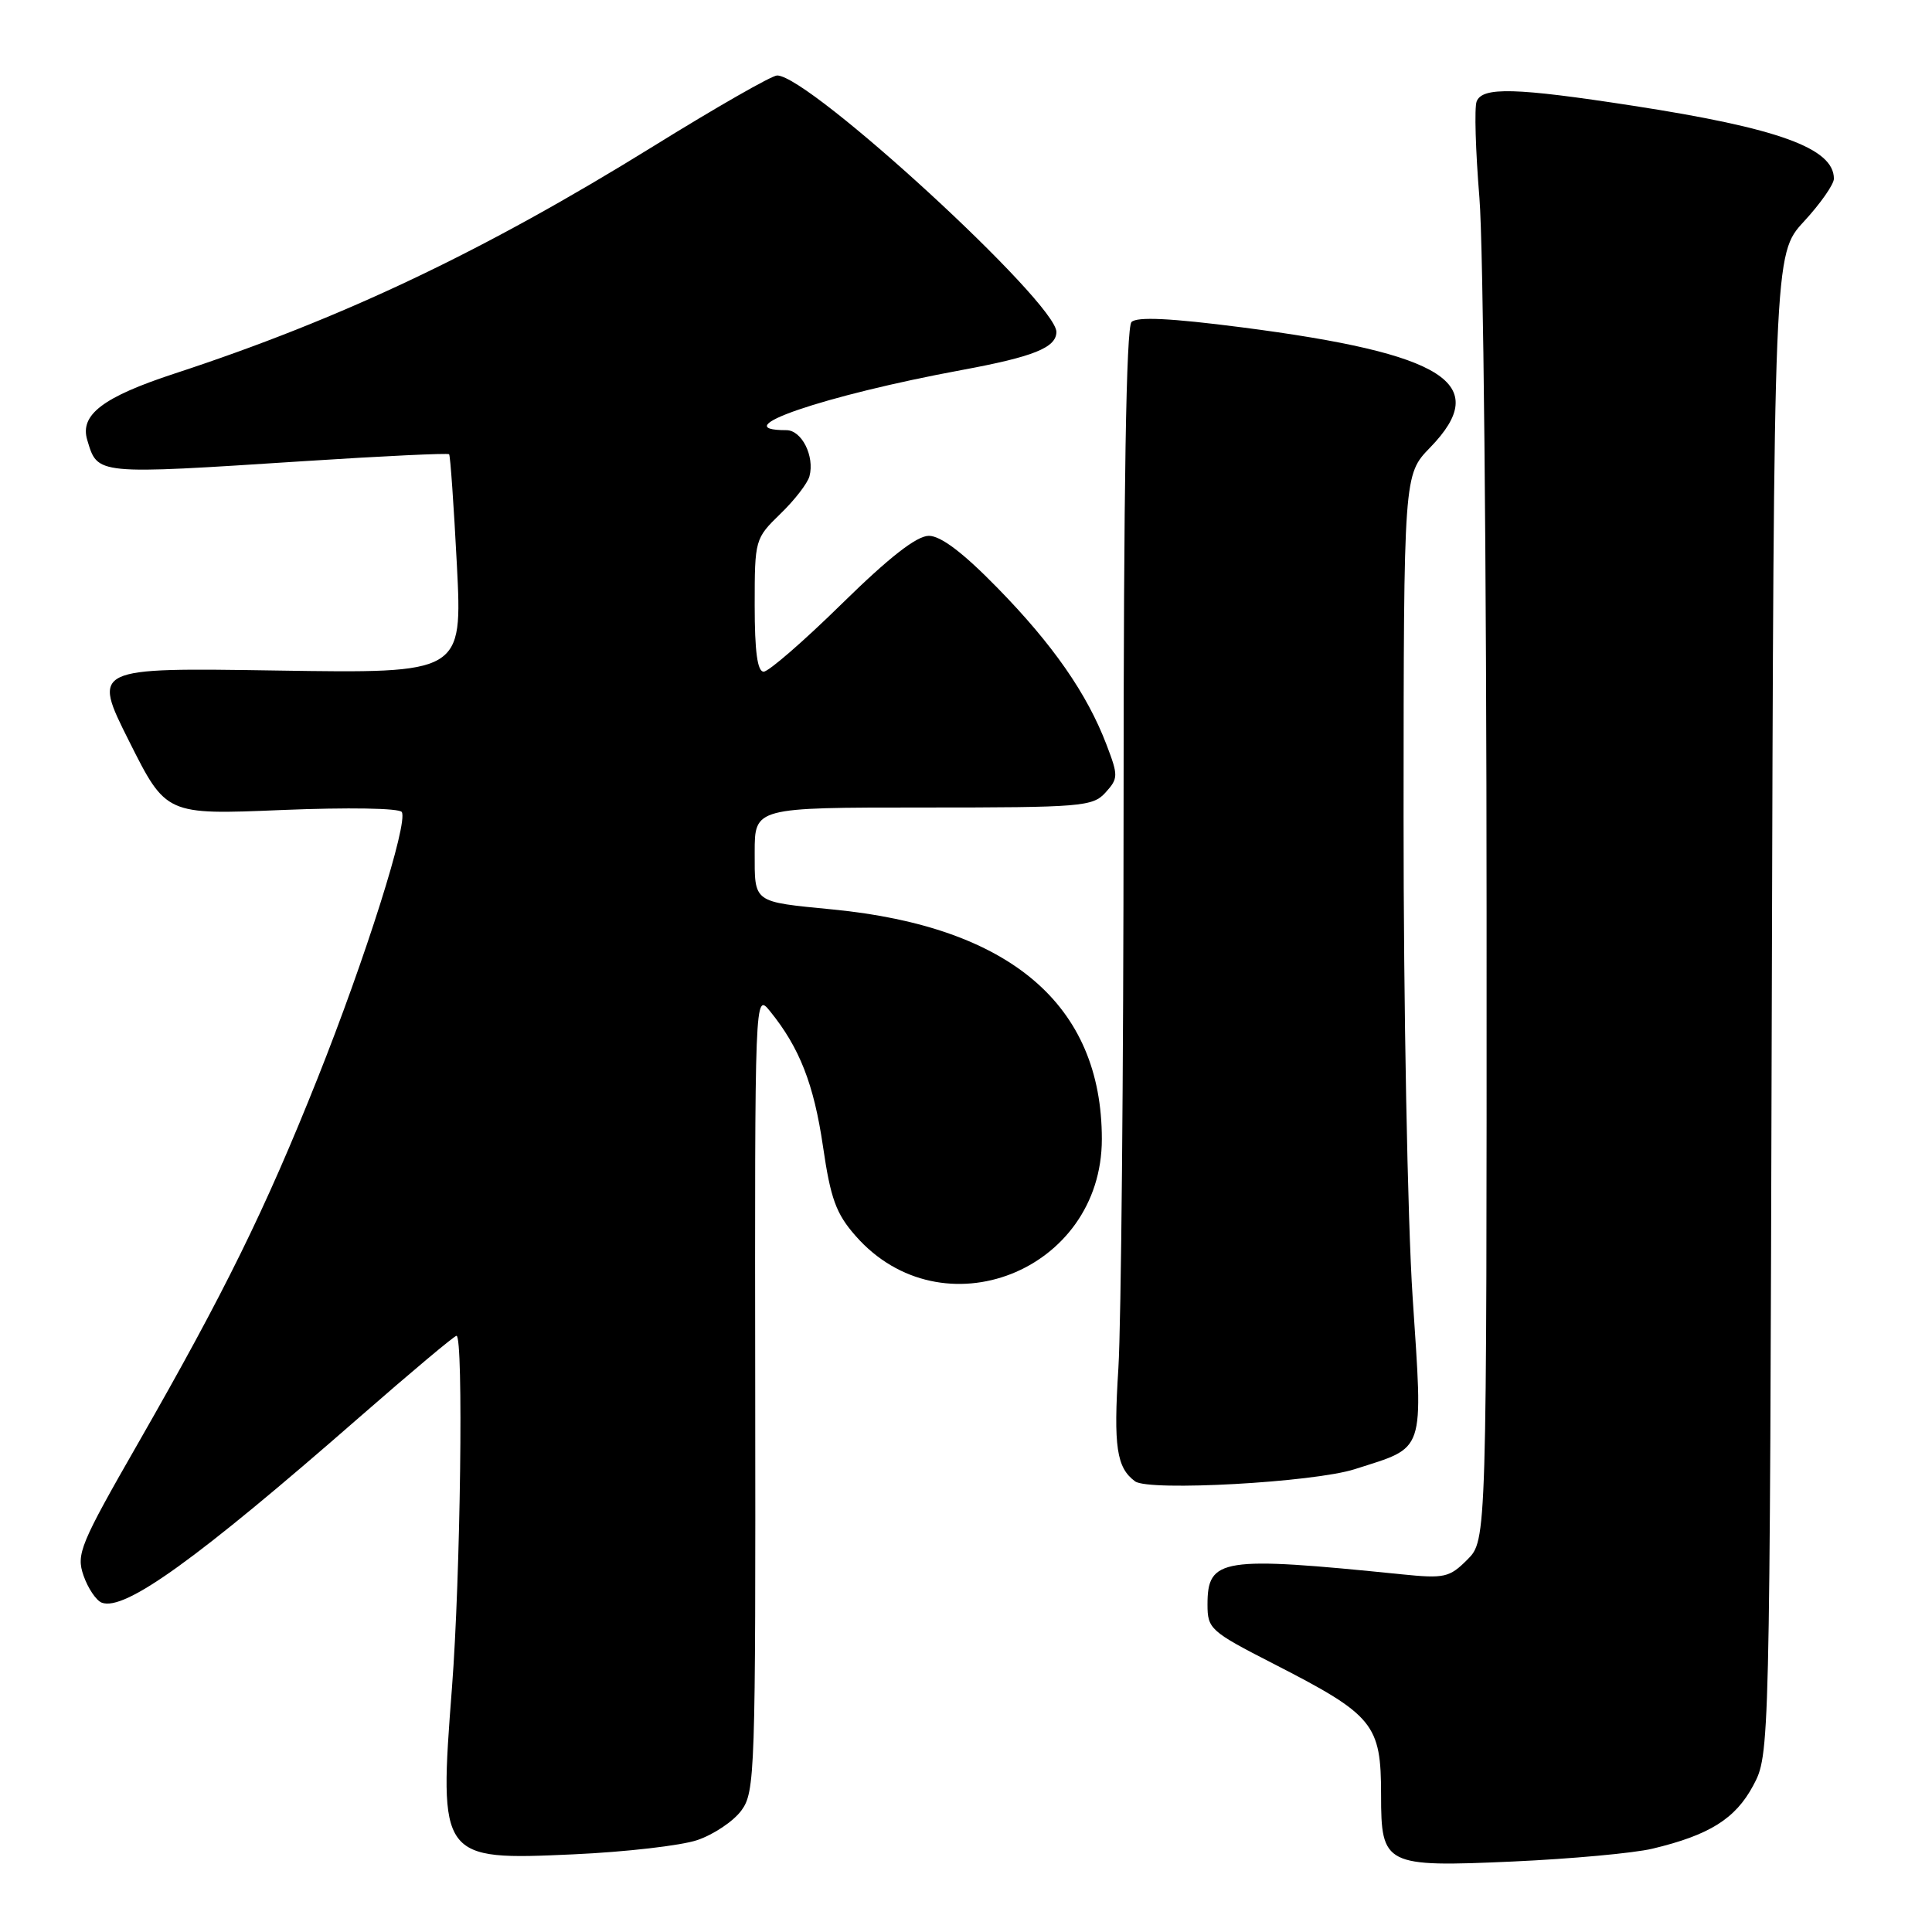<?xml version="1.0" encoding="UTF-8" standalone="no"?>
<!DOCTYPE svg PUBLIC "-//W3C//DTD SVG 1.1//EN" "http://www.w3.org/Graphics/SVG/1.1/DTD/svg11.dtd" >
<svg xmlns="http://www.w3.org/2000/svg" xmlns:xlink="http://www.w3.org/1999/xlink" version="1.1" viewBox="0 0 256 256">
 <g >
 <path fill="currentColor"
d=" M 218.96 244.96 C 226.50 243.16 229.95 241.00 232.30 236.61 C 234.50 232.50 234.50 232.50 234.77 133.09 C 235.04 33.68 235.04 33.68 239.02 29.36 C 241.21 26.99 243.00 24.43 243.00 23.68 C 243.00 19.65 235.66 16.98 216.37 14.01 C 200.82 11.61 196.41 11.49 195.66 13.45 C 195.35 14.25 195.52 19.99 196.03 26.20 C 196.55 32.42 196.97 74.98 196.98 120.80 C 197.00 204.09 197.00 204.09 194.43 206.66 C 192.05 209.04 191.40 209.18 185.68 208.60 C 161.85 206.18 160.00 206.47 160.00 212.61 C 160.00 215.84 160.37 216.17 168.75 220.46 C 182.06 227.28 183.00 228.43 183.00 237.86 C 183.00 247.17 183.49 247.42 200.47 246.66 C 208.18 246.31 216.51 245.55 218.96 244.96 Z  M 92.40 243.82 C 94.55 243.09 97.17 241.34 98.22 239.92 C 100.05 237.46 100.13 235.03 100.07 184.42 C 100.01 131.50 100.01 131.50 102.04 134.00 C 105.94 138.81 107.84 143.65 109.05 151.91 C 110.06 158.83 110.78 160.82 113.37 163.76 C 124.81 176.80 146.00 168.46 146.00 150.93 C 146.00 133.15 133.88 122.81 110.35 120.51 C 99.66 119.46 100.00 119.71 100.00 112.93 C 100.00 107.00 100.00 107.00 122.35 107.00 C 143.36 107.00 144.80 106.88 146.49 105.01 C 148.18 103.14 148.19 102.79 146.62 98.68 C 144.04 91.91 139.50 85.39 132.16 77.89 C 127.62 73.24 124.66 71.00 123.08 71.00 C 121.47 71.00 117.84 73.83 111.55 80.00 C 106.51 84.95 101.84 89.00 101.19 89.00 C 100.36 89.00 100.00 86.33 100.00 80.20 C 100.00 71.49 100.04 71.36 103.41 68.08 C 105.29 66.27 107.02 64.02 107.26 63.10 C 107.96 60.44 106.23 57.00 104.20 57.00 C 95.77 57.00 109.17 52.41 127.44 49.03 C 136.95 47.27 139.94 46.07 139.98 44.00 C 140.05 40.14 107.24 10.00 102.97 10.00 C 102.27 10.00 94.88 14.23 86.54 19.40 C 64.03 33.34 45.33 42.22 23.13 49.50 C 13.65 52.61 10.55 54.96 11.56 58.30 C 12.96 62.94 12.53 62.90 40.36 61.10 C 50.73 60.43 59.35 60.02 59.51 60.19 C 59.67 60.36 60.13 66.96 60.54 74.87 C 61.27 89.23 61.27 89.23 36.74 88.85 C 12.22 88.47 12.22 88.47 17.11 98.22 C 22.00 107.97 22.00 107.97 37.35 107.33 C 46.14 106.97 52.93 107.08 53.24 107.60 C 54.10 109.03 48.44 126.94 42.05 142.96 C 35.14 160.28 29.78 171.19 18.37 191.11 C 10.59 204.68 10.08 205.93 11.07 208.78 C 11.66 210.46 12.74 212.07 13.48 212.36 C 16.51 213.52 26.06 206.64 47.67 187.75 C 54.44 181.84 60.20 177.00 60.49 177.00 C 61.43 177.00 61.02 208.98 59.89 223.60 C 58.14 246.33 58.28 246.52 75.96 245.71 C 82.86 245.40 90.26 244.55 92.40 243.82 Z  M 179.52 194.67 C 188.98 191.63 188.56 192.87 187.18 171.87 C 186.51 161.76 185.97 133.14 185.98 108.20 C 186.00 62.90 186.00 62.90 189.50 59.30 C 197.73 50.82 191.52 46.86 164.51 43.37 C 155.11 42.16 150.66 41.94 149.93 42.67 C 149.23 43.37 148.88 64.40 148.88 107.11 C 148.87 141.97 148.56 175.37 148.19 181.32 C 147.53 191.69 147.95 194.49 150.41 196.29 C 152.25 197.63 174.10 196.42 179.52 194.67 Z "/>
</g>
</svg>